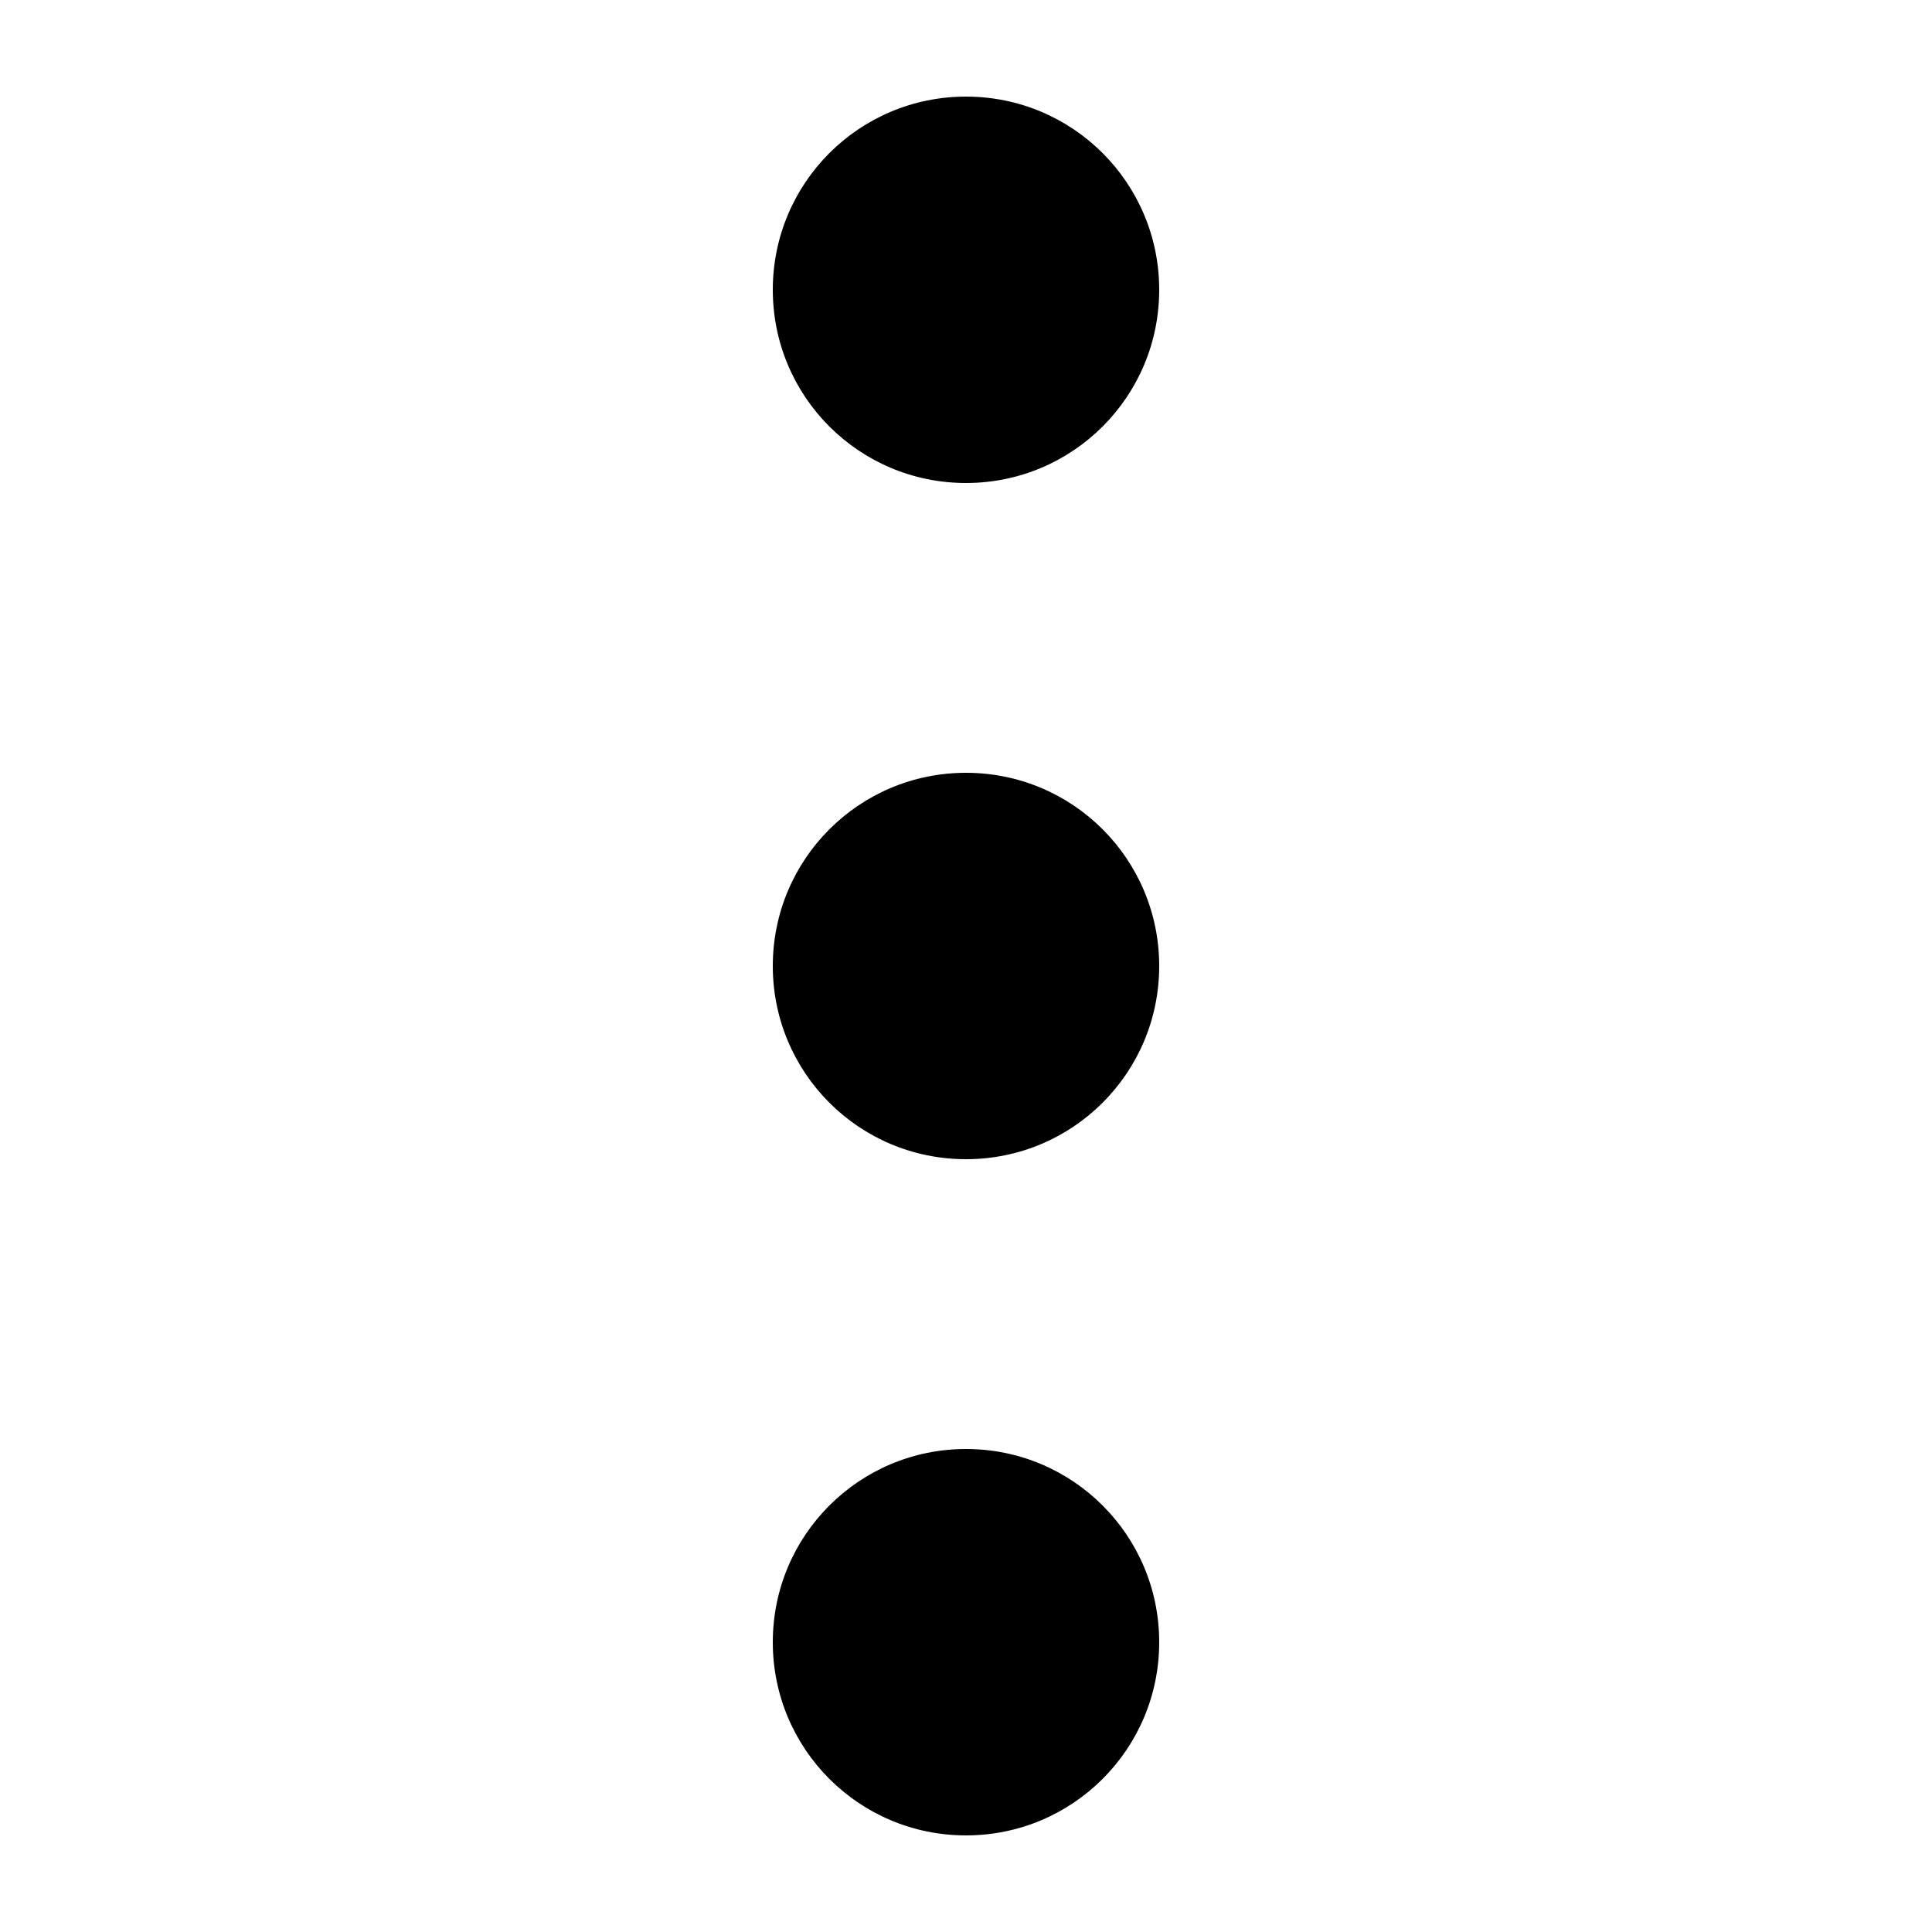 ﻿<svg version="1.2" xmlns="http://www.w3.org/2000/svg" viewBox="0 0 100 100" width="100" height="100">
	<title>New Project</title>
	<style>
		.C135c0b2297194d9a8b288b07f88bf82020251030195520 { fill: currentcolor } 
	</style>
	<path id="I4c1f0b95530f4f6ea4af1fae9766274320251030195520" class="C135c0b2297194d9a8b288b07f88bf82020251030195520" d=""/>
	<path id="I70b91be82b1c4e5e81111d20a867278c20251030195520" fill-rule="evenodd" class="C135c0b2297194d9a8b288b07f88bf82020251030195520" d="m50 60c-5.53 0-10-4.47-10-10 0-5.53 4.47-10 10-10 5.53 0 10 4.47 10 10 0 5.53-4.47 10-10 10z"/>
	<path id="I2da475766cb7476e9cd6fbeda62552a920251030195520" fill-rule="evenodd" class="C135c0b2297194d9a8b288b07f88bf82020251030195520" d="m50 95c-5.53 0-10-4.47-10-10 0-5.53 4.47-10 10-10 5.53 0 10 4.47 10 10 0 5.53-4.47 10-10 10z"/>
	<path id="Idb39278133aa42d3bad656ec5d8f8fef20251030195520" fill-rule="evenodd" class="C135c0b2297194d9a8b288b07f88bf82020251030195520" d="m50 25c-5.53 0-10-4.47-10-10 0-5.53 4.47-10 10-10 5.53 0 10 4.47 10 10 0 5.53-4.47 10-10 10z"/>
</svg>







